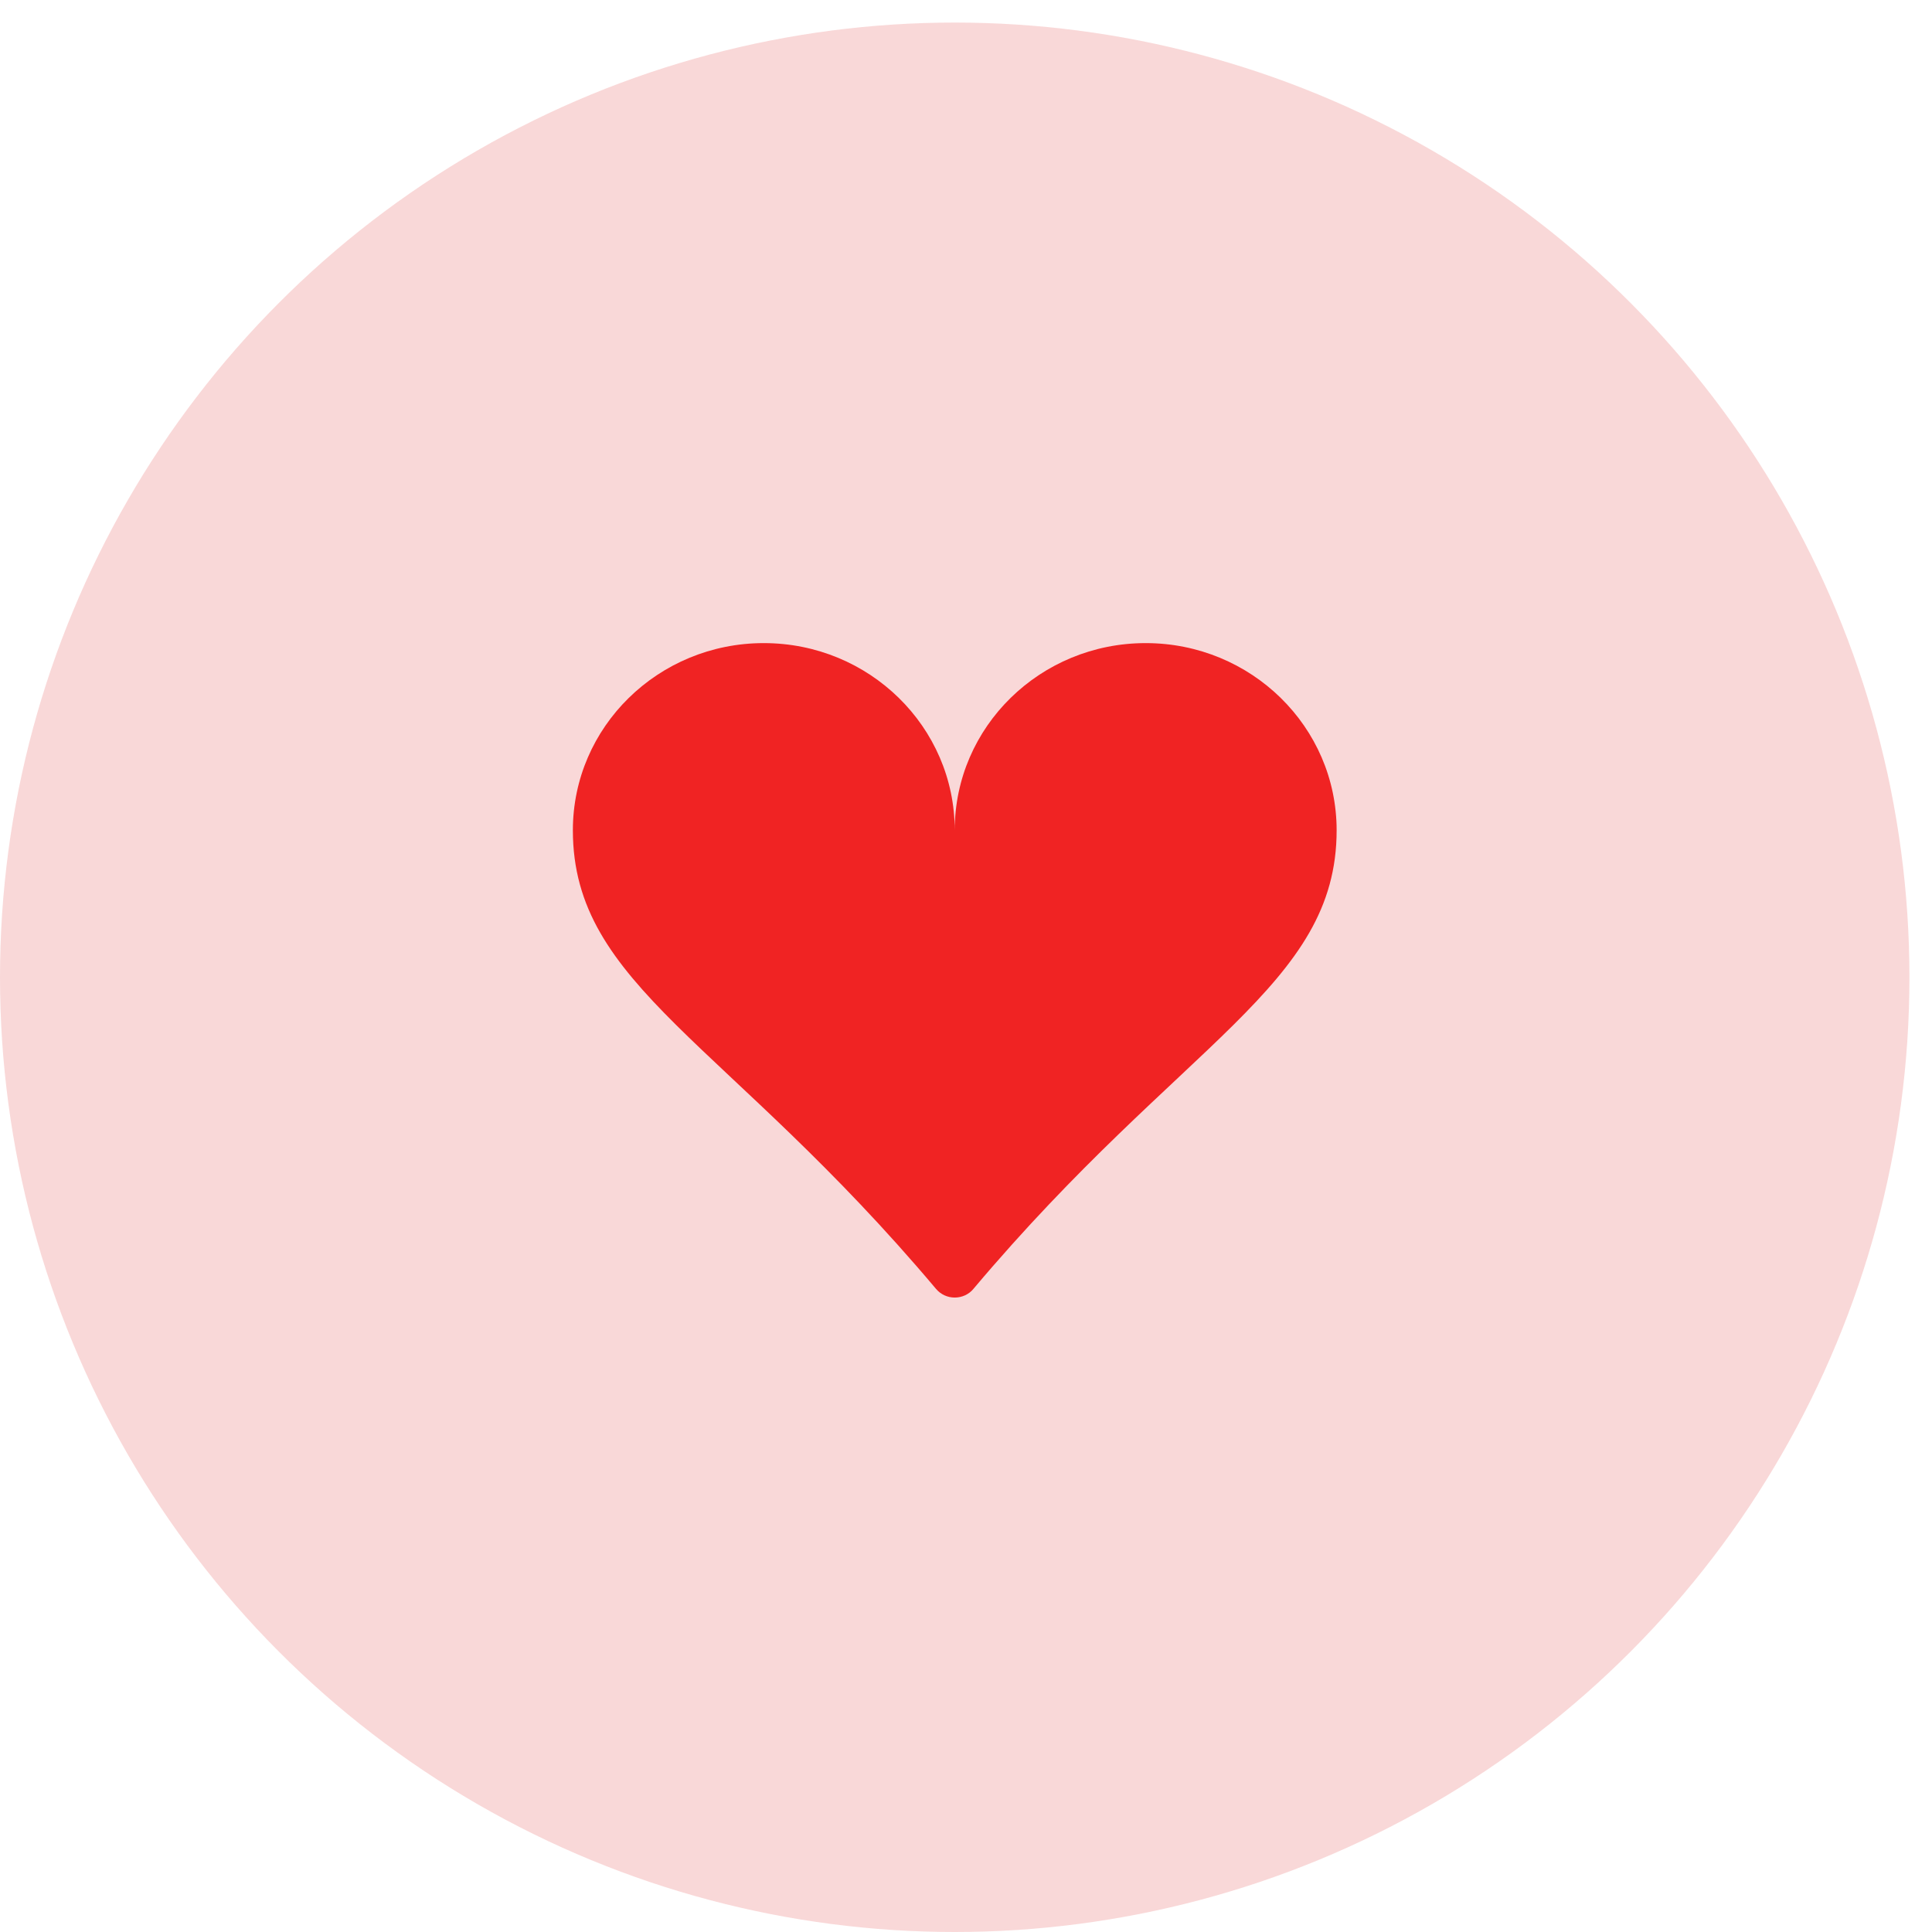 <svg width="31" height="31" viewBox="0 0 31 31" fill="none" xmlns="http://www.w3.org/2000/svg">
<circle cx="15.319" cy="15.681" r="15.319" fill="#F9D8D8"/>
<g clip-path="url(#clip0)">
<path d="M12.255 10.319C13.948 10.319 15.319 11.663 15.319 13.322C15.319 11.663 16.69 10.319 18.383 10.319C20.076 10.319 21.447 11.663 21.447 13.322C21.447 15.821 18.97 16.703 15.619 20.681C15.583 20.725 15.537 20.76 15.485 20.784C15.433 20.808 15.376 20.82 15.319 20.82C15.262 20.82 15.206 20.808 15.154 20.784C15.102 20.76 15.056 20.725 15.019 20.681C11.669 16.703 9.192 15.821 9.192 13.322C9.192 11.663 10.563 10.319 12.255 10.319Z" fill="#F02323"/>
</g>
<defs>
<clipPath id="clip0">
<rect width="12.255" height="12.255" fill="white" transform="translate(9.192 9.553)"/>
</clipPath>
</defs>
</svg>
